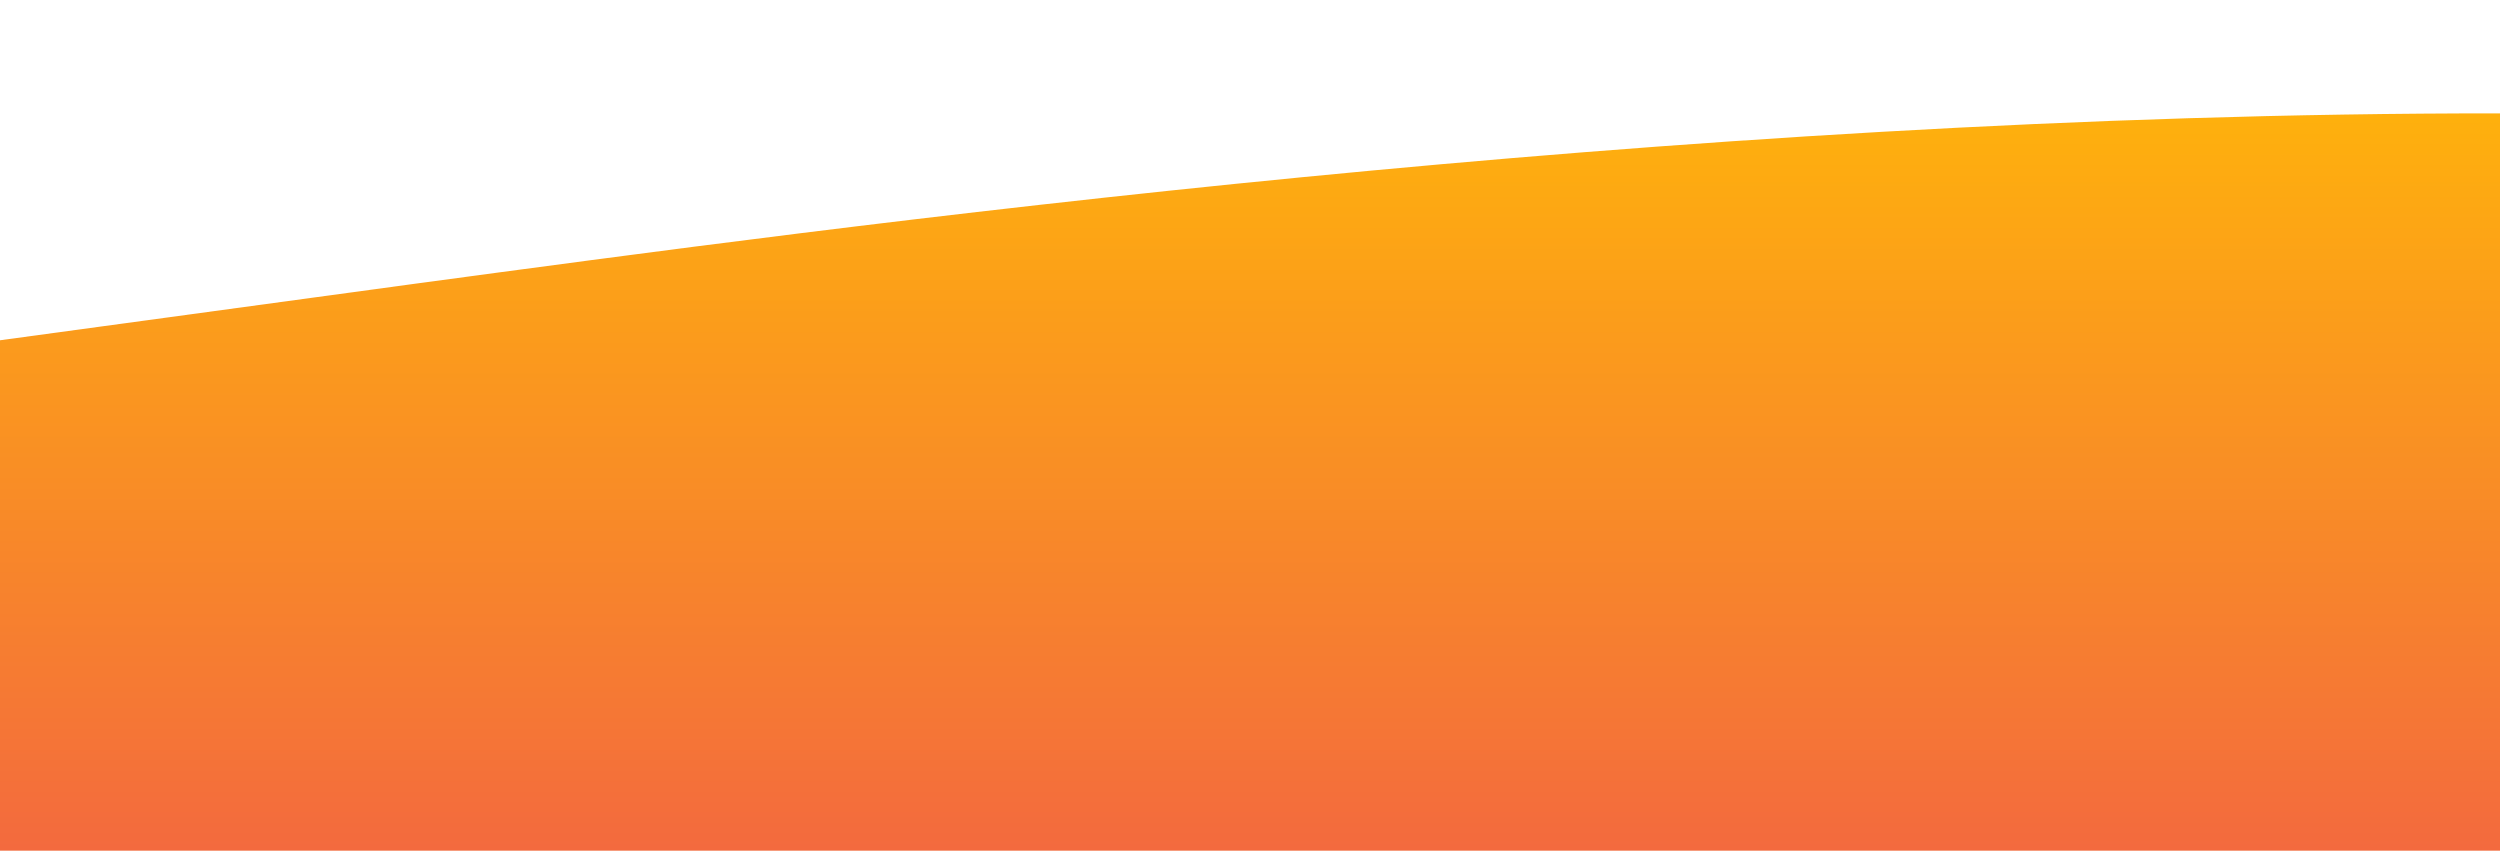 <?xml version="1.0" standalone="no"?>
<svg xmlns:xlink="http://www.w3.org/1999/xlink" id="wave" style="transform:rotate(0deg); transition: 0.3s" viewBox="0 0 1440 490" version="1.1" xmlns="http://www.w3.org/2000/svg"><defs><linearGradient id="sw-gradient-0" x1="0" x2="0" y1="1" y2="0"><stop stop-color="rgba(243, 106, 62, 1)" offset="0%"/><stop stop-color="rgba(255, 179, 11, 1)" offset="100%"/></linearGradient></defs><path style="transform:translate(0, 0px); opacity:1" fill="url(#sw-gradient-0)" d="M0,196L240,163.3C480,131,960,65,1440,65.3C1920,65,2400,131,2880,171.5C3360,212,3840,229,4320,269.5C4800,310,5280,376,5760,400.2C6240,425,6720,408,7200,383.8C7680,359,8160,327,8640,277.7C9120,229,9600,163,10080,138.8C10560,114,11040,131,11520,147C12000,163,12480,180,12960,204.2C13440,229,13920,261,14400,285.8C14880,310,15360,327,15840,310.3C16320,294,16800,245,17280,245C17760,245,18240,294,18720,294C19200,294,19680,245,20160,212.3C20640,180,21120,163,21600,130.7C22080,98,22560,49,23040,57.2C23520,65,24000,131,24480,130.7C24960,131,25440,65,25920,89.8C26400,114,26880,229,27360,228.7C27840,229,28320,114,28800,81.7C29280,49,29760,98,30240,138.8C30720,180,31200,212,31680,187.8C32160,163,32640,82,33120,73.5C33600,65,34080,131,34320,163.3L34560,196L34560,490L34320,490C34080,490,33600,490,33120,490C32640,490,32160,490,31680,490C31200,490,30720,490,30240,490C29760,490,29280,490,28800,490C28320,490,27840,490,27360,490C26880,490,26400,490,25920,490C25440,490,24960,490,24480,490C24000,490,23520,490,23040,490C22560,490,22080,490,21600,490C21120,490,20640,490,20160,490C19680,490,19200,490,18720,490C18240,490,17760,490,17280,490C16800,490,16320,490,15840,490C15360,490,14880,490,14400,490C13920,490,13440,490,12960,490C12480,490,12000,490,11520,490C11040,490,10560,490,10080,490C9600,490,9120,490,8640,490C8160,490,7680,490,7200,490C6720,490,6240,490,5760,490C5280,490,4800,490,4320,490C3840,490,3360,490,2880,490C2400,490,1920,490,1440,490C960,490,480,490,240,490L0,490Z"/></svg>
